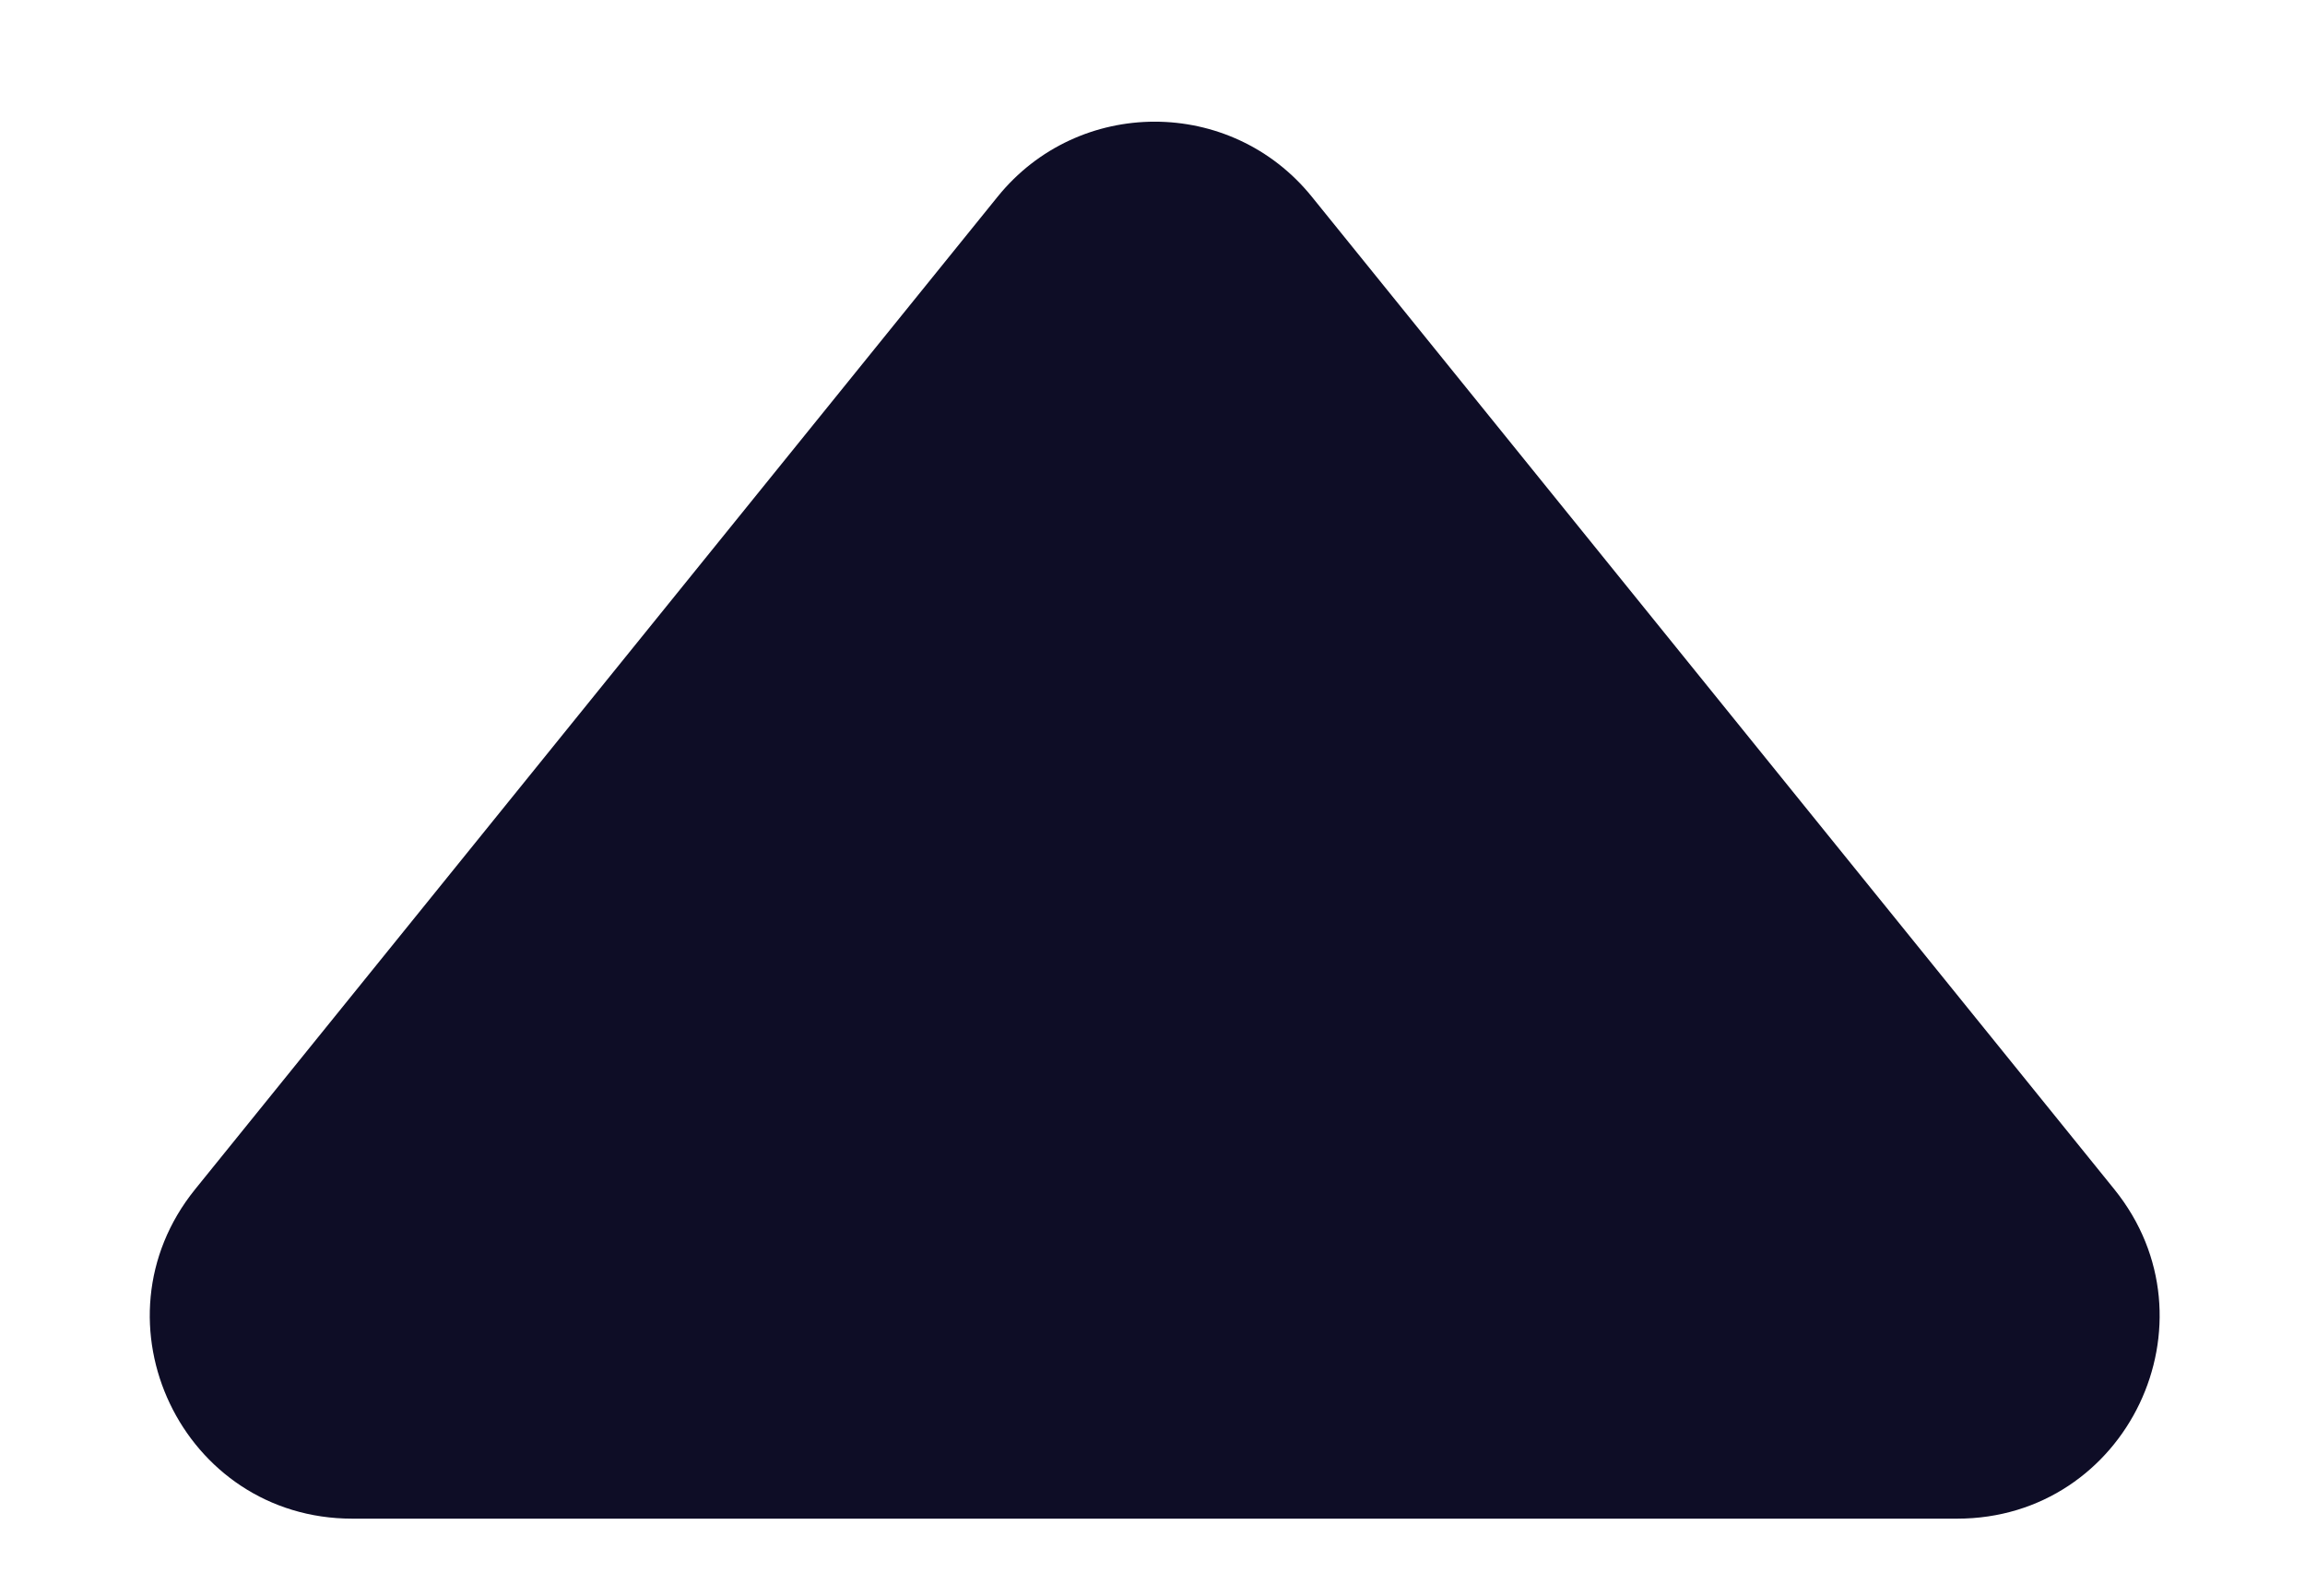 <svg width="13" height="9" viewBox="0 0 13 9" fill="none" xmlns="http://www.w3.org/2000/svg">
<path d="M5.626 1.11C6.082 0.545 6.943 0.545 7.399 1.11L11.925 6.708C12.527 7.454 11.997 8.565 11.038 8.565H1.987C1.028 8.565 0.498 7.454 1.1 6.708L5.626 1.11Z" fill="#0E0D26"/>
</svg>
